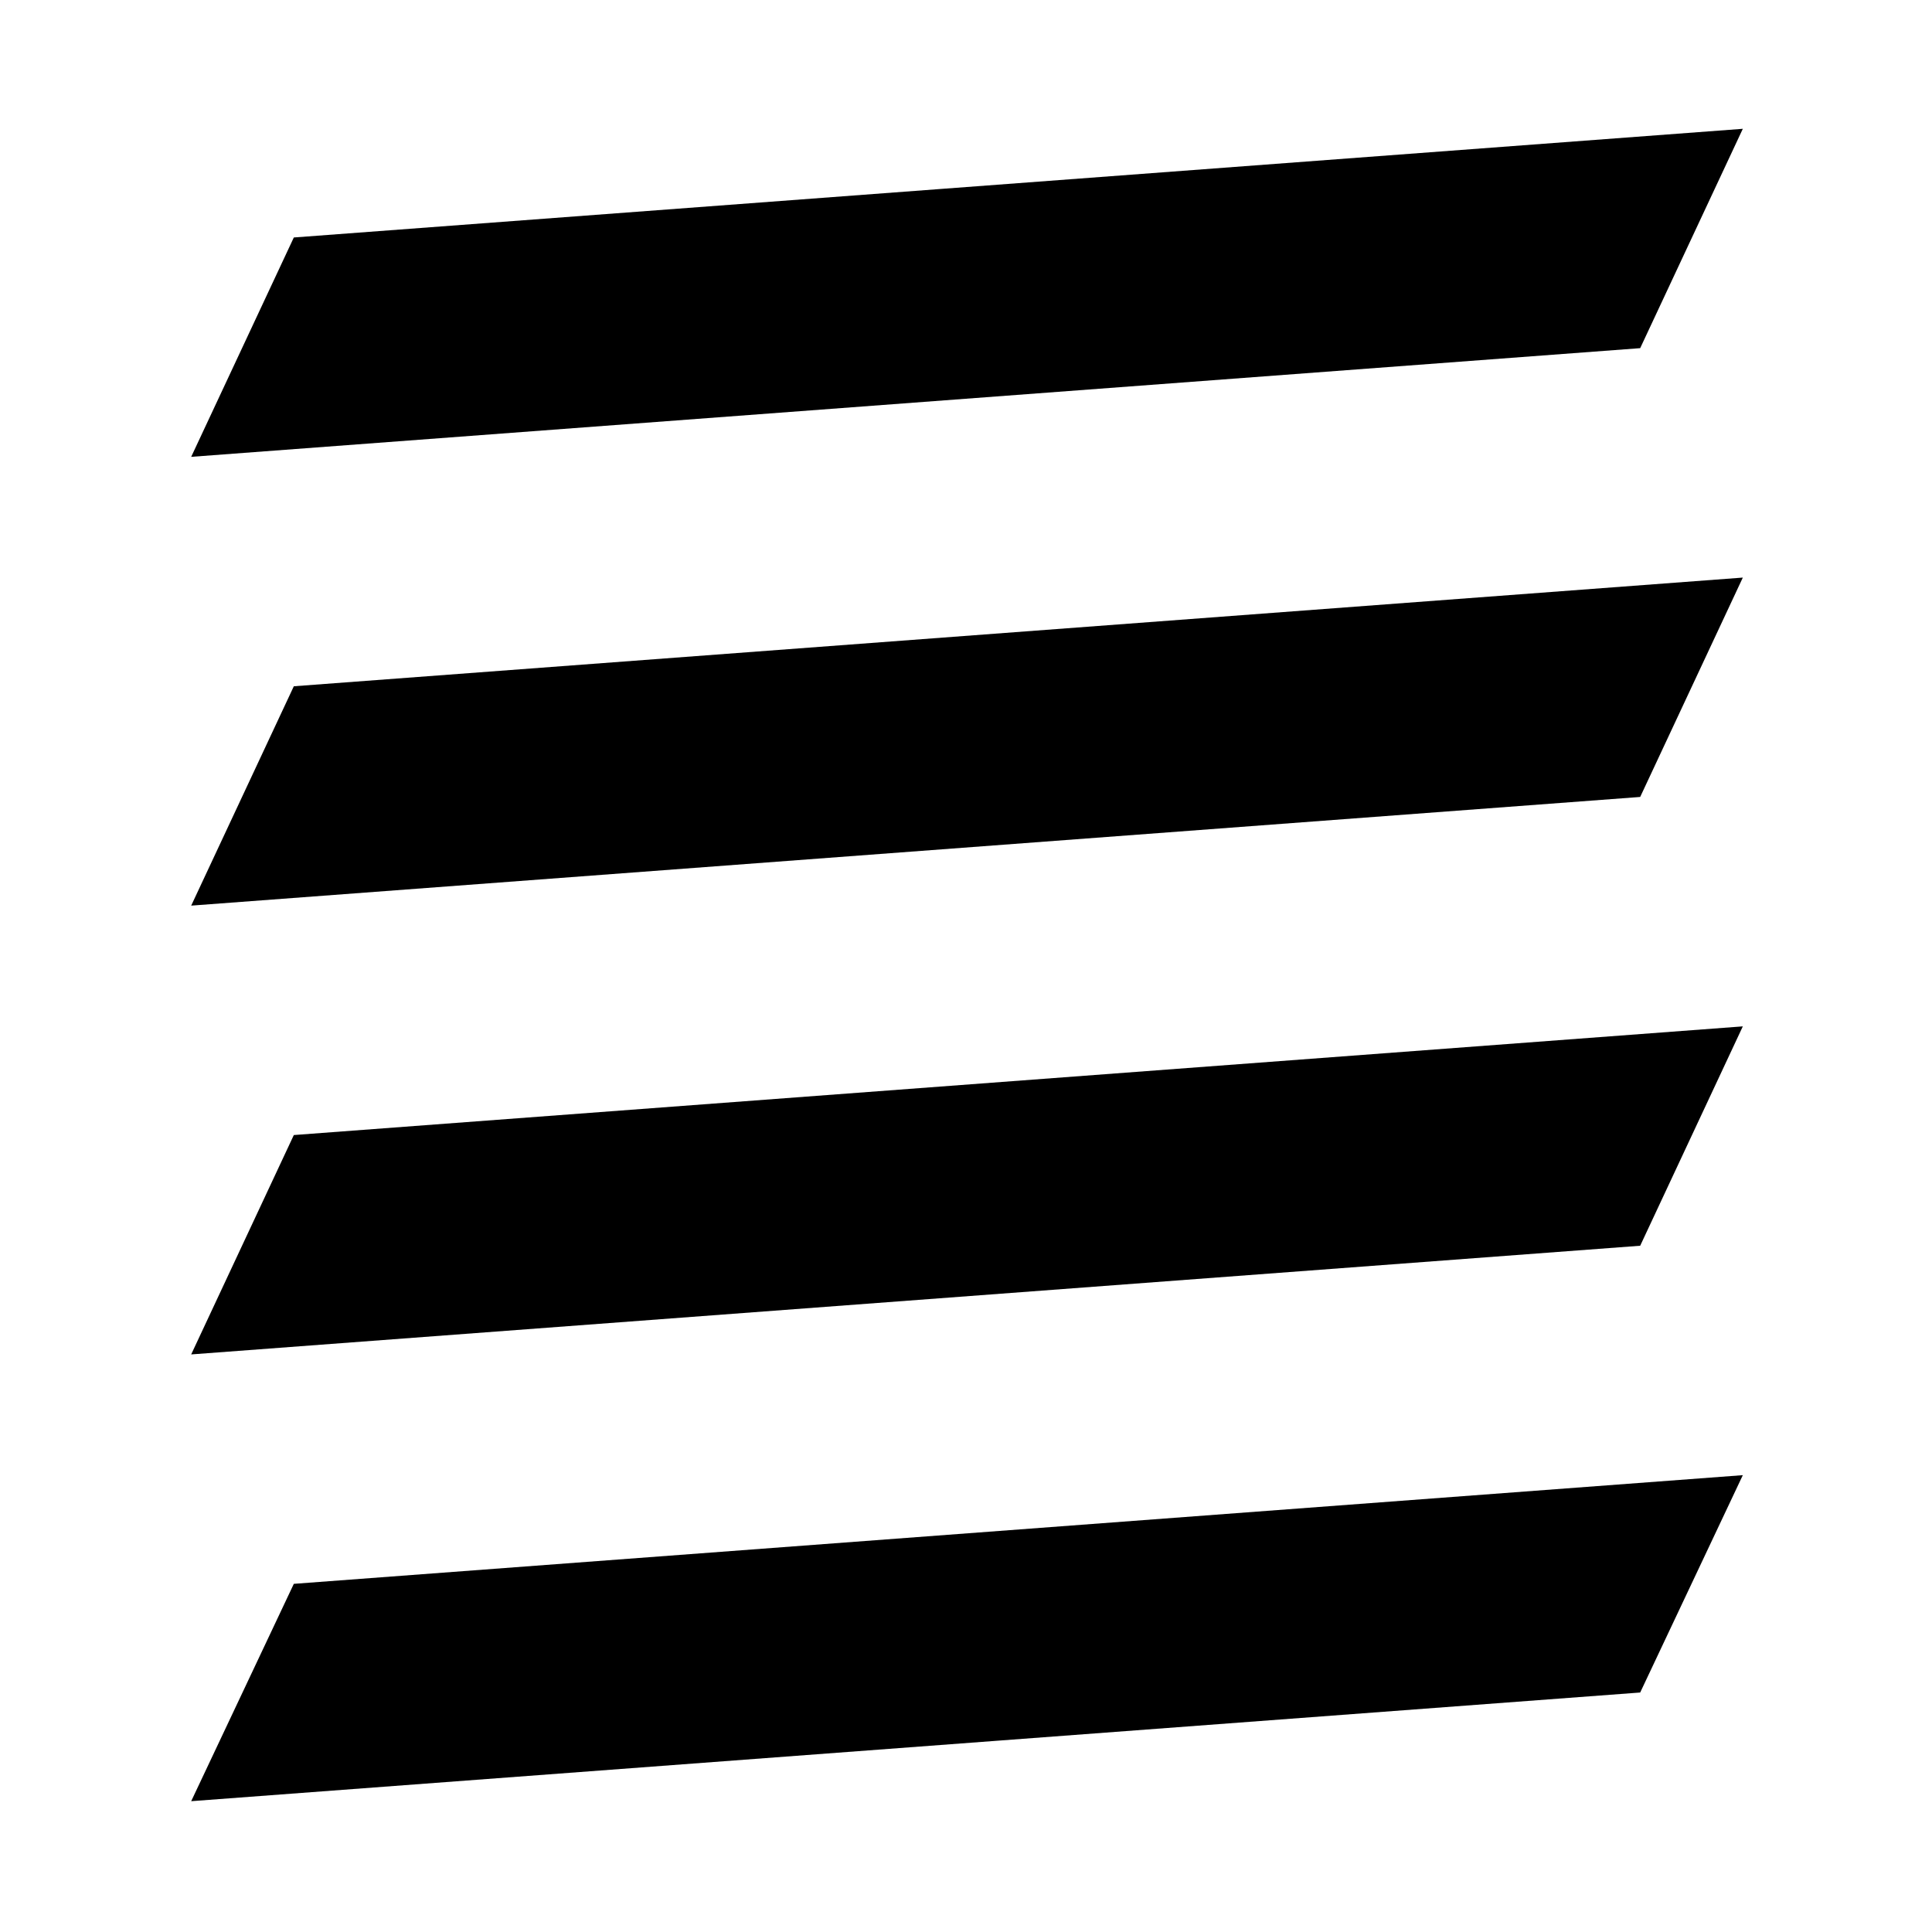 <svg xmlns="http://www.w3.org/2000/svg" width="48" height="48" viewBox="0 0 48 48"><path d="m4.75 33.65 36-2.7 2.55-5.45-36 2.7Zm0-11.15 36-2.7 2.55-5.45-36 2.7Zm0-11.15 36-2.7L43.3 3.2l-36 2.7Zm38.55 31.9V4.7v36Zm-38.55 1.5 36-2.7 2.55-5.4-36 2.7Z"/></svg>